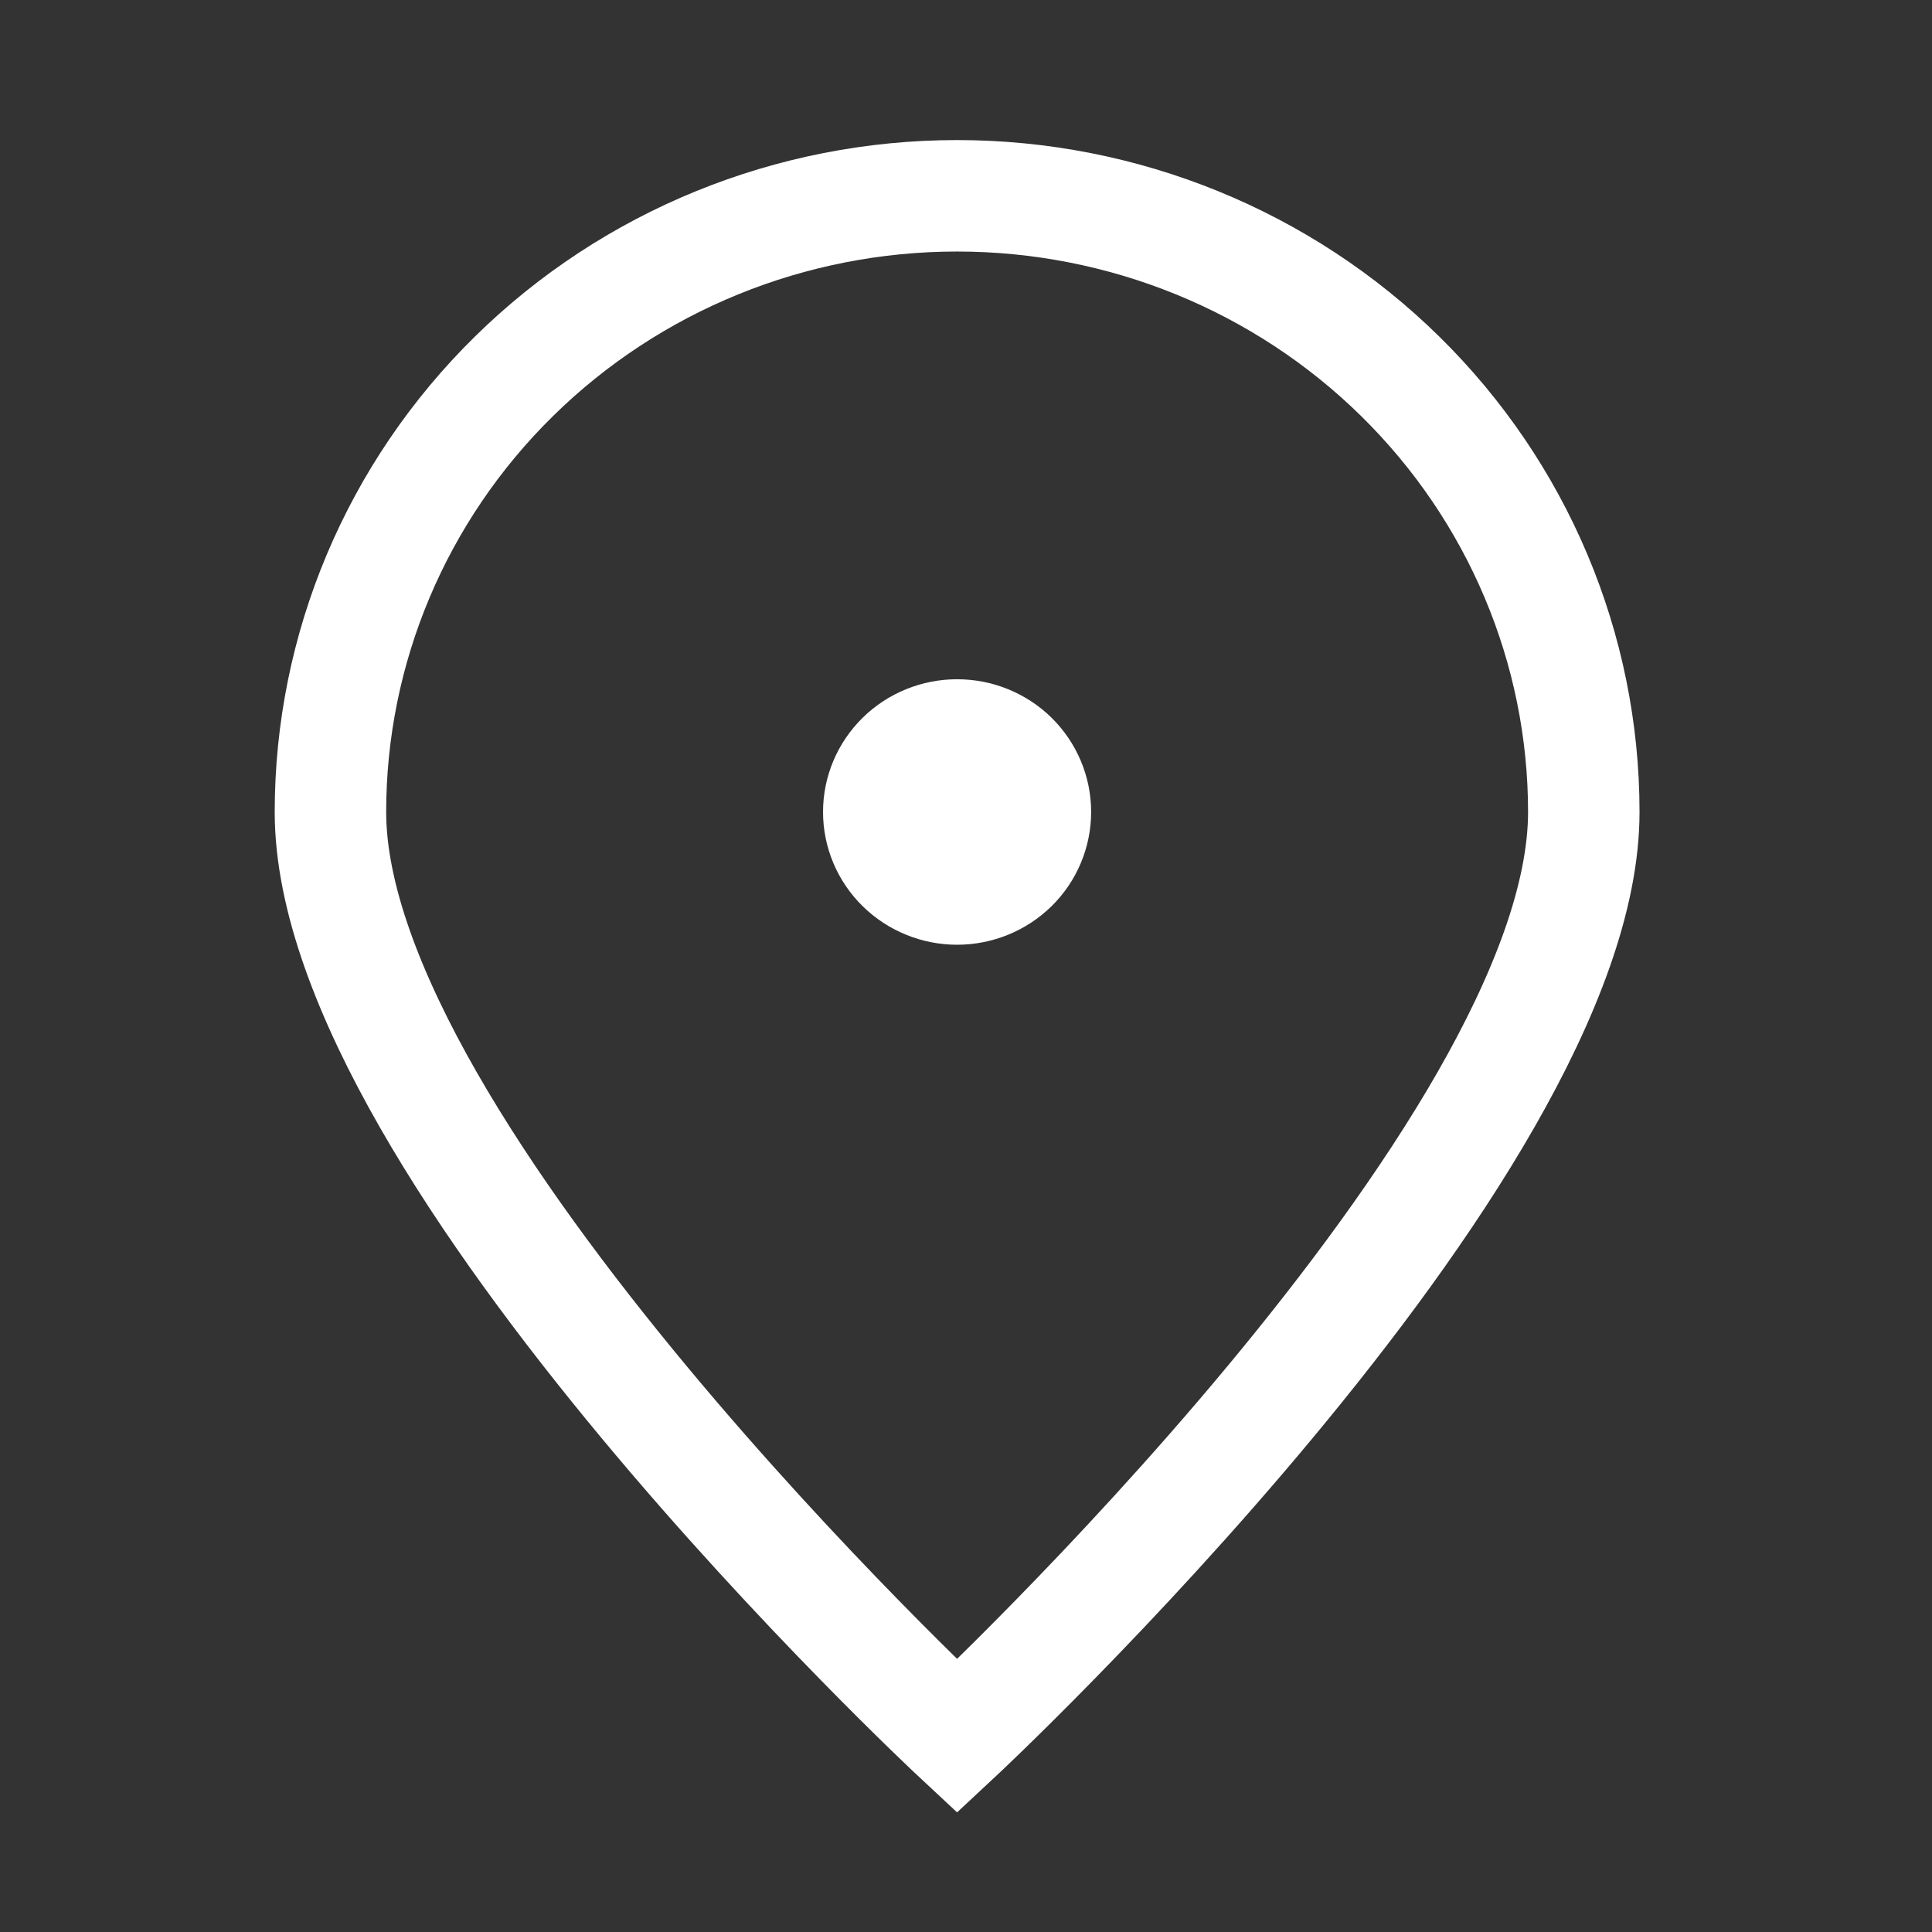 <svg width="26" height="26" viewBox="0 0 26 26" fill="none" xmlns="http://www.w3.org/2000/svg">
<rect x="0" y="0" width="26" height="26" fill="#333333" stroke="none"/>
<path d="M21.314 10.927C21.314 15.506 12.88 23.365 12.88 23.365C12.88 23.365 4.447 15.506 4.447 10.927C4.447 8.728 5.335 6.619 6.917 5.064C8.498 3.509 10.643 2.635 12.88 2.635C15.117 2.635 17.262 3.509 18.843 5.064C20.425 6.619 21.314 8.728 21.314 10.927Z" stroke="white" stroke-width="1.5"/>
<path d="M12.88 11.964C13.16 11.964 13.428 11.854 13.626 11.66C13.823 11.466 13.934 11.202 13.934 10.927C13.934 10.652 13.823 10.389 13.626 10.194C13.428 10 13.16 9.891 12.88 9.891C12.601 9.891 12.332 10 12.135 10.194C11.937 10.389 11.826 10.652 11.826 10.927C11.826 11.202 11.937 11.466 12.135 11.66C12.332 11.854 12.601 11.964 12.88 11.964Z" fill="white" stroke="white" stroke-width="1.5" stroke-linecap="round" stroke-linejoin="round"/>
</svg>
